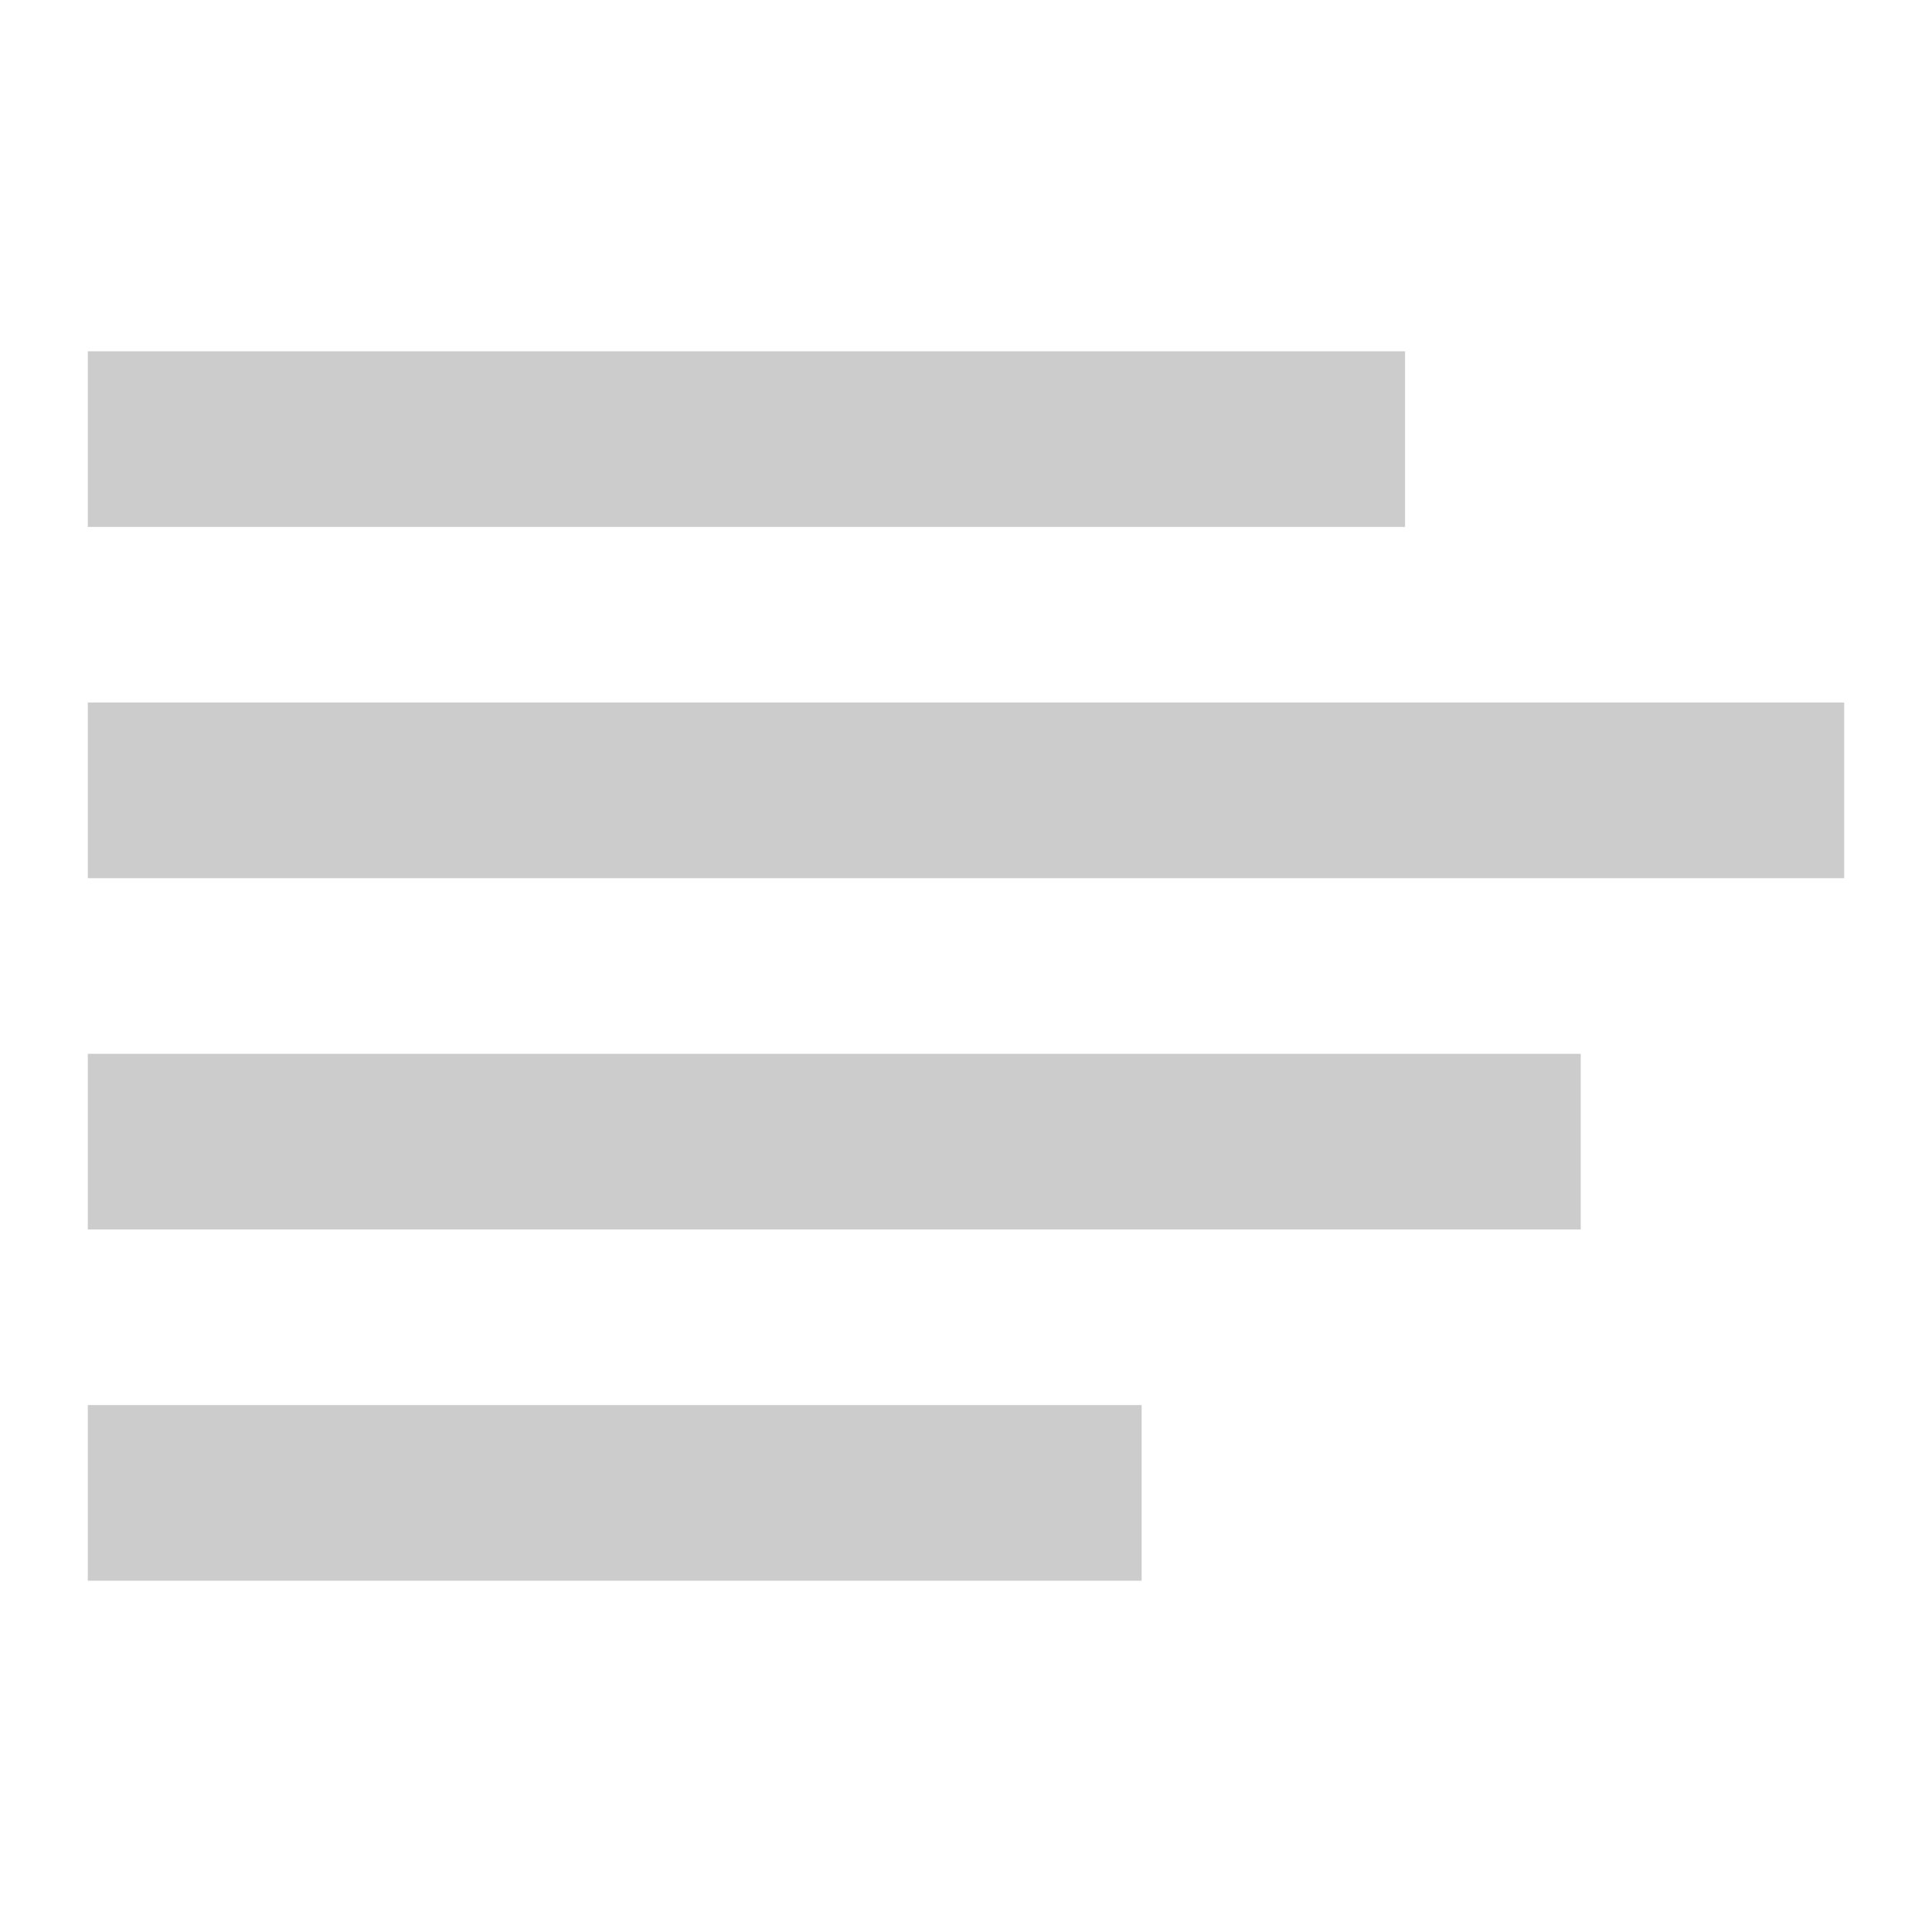<svg xmlns="http://www.w3.org/2000/svg" version="1.1" width="22" height="22" >

  <rect x="1" y="4" width="15" height="2"
     style="fill:#cccccc;fill-opacity:1;stroke:none" />
  
  <rect x="1" y="8" width="20" height="2"
     style="fill:#cccccc;fill-opacity:1;stroke:none" />

  <rect x="1" y="12" width="17" height="2"
     style="fill:#cccccc;fill-opacity:1;stroke:none" />

  <rect x="1" y="16" width="12" height="2"
     style="fill:#cccccc;fill-opacity:1;stroke:none" />

</svg>

